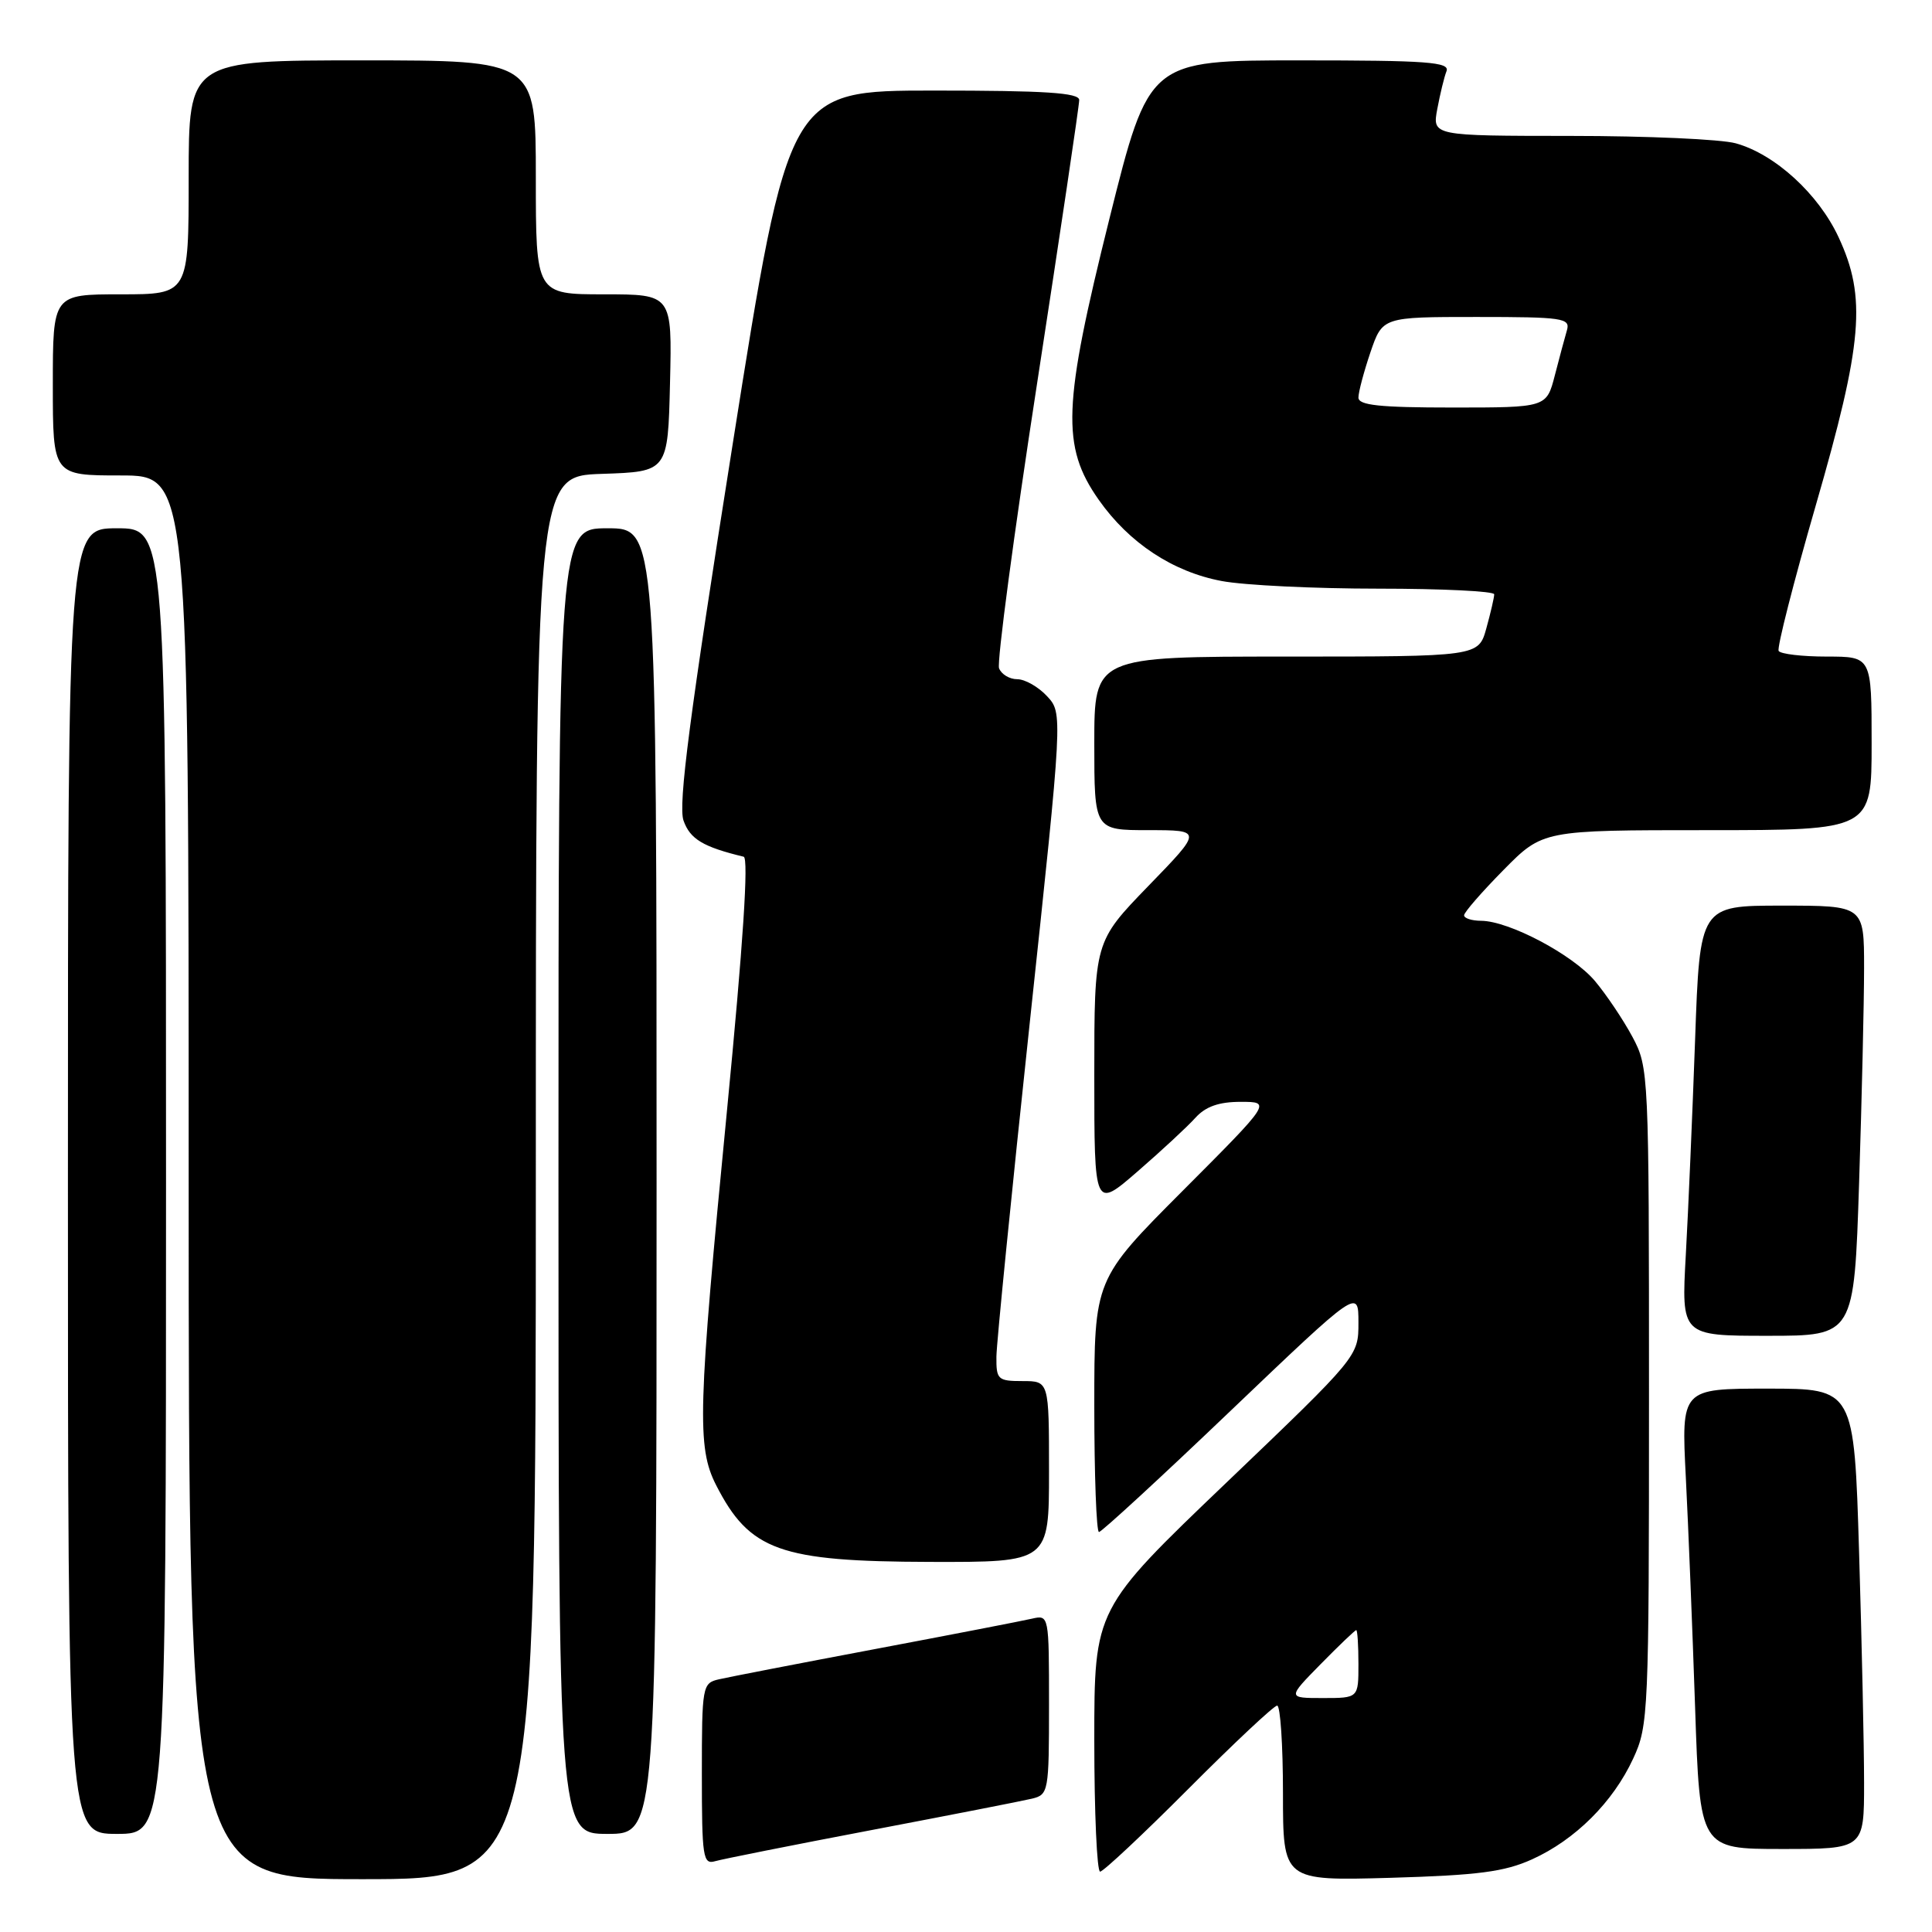 <?xml version="1.0" encoding="UTF-8" standalone="no"?>
<!DOCTYPE svg PUBLIC "-//W3C//DTD SVG 1.1//EN" "http://www.w3.org/Graphics/SVG/1.1/DTD/svg11.dtd" >
<svg xmlns="http://www.w3.org/2000/svg" xmlns:xlink="http://www.w3.org/1999/xlink" version="1.1" viewBox="0 0 256 256">
 <g >
 <path fill="currentColor"
d=" M 71.00 156.04 C 71.00 63.08 71.00 63.08 79.75 62.79 C 88.50 62.50 88.50 62.50 88.78 50.75 C 89.06 39.00 89.06 39.00 80.03 39.00 C 71.00 39.00 71.00 39.00 71.00 23.50 C 71.00 8.00 71.00 8.00 48.00 8.00 C 25.00 8.00 25.00 8.00 25.00 23.50 C 25.00 39.00 25.00 39.00 16.00 39.00 C 7.00 39.00 7.00 39.00 7.00 51.00 C 7.00 63.00 7.00 63.00 16.00 63.00 C 25.00 63.00 25.00 63.00 25.00 156.00 C 25.00 249.00 25.00 249.00 48.00 249.00 C 71.00 249.00 71.00 249.00 71.00 156.04 Z  M 203.01 246.37 C 208.73 243.78 213.74 238.79 216.41 233.01 C 218.43 228.66 218.50 227.01 218.50 185.00 C 218.50 142.08 218.47 141.44 216.30 137.38 C 215.09 135.12 212.85 131.79 211.34 129.99 C 208.39 126.49 199.96 122.03 196.25 122.01 C 195.01 122.00 194.00 121.68 194.00 121.28 C 194.00 120.89 196.35 118.19 199.22 115.28 C 204.43 110.00 204.43 110.00 226.22 110.00 C 248.00 110.00 248.00 110.00 248.00 98.50 C 248.00 87.00 248.00 87.00 242.06 87.00 C 238.79 87.00 235.92 86.66 235.68 86.25 C 235.44 85.84 237.65 77.17 240.59 67.00 C 246.83 45.42 247.34 39.42 243.62 31.43 C 240.95 25.69 235.19 20.43 230.00 18.99 C 228.07 18.45 218.24 18.01 208.14 18.01 C 189.78 18.00 189.78 18.00 190.45 14.43 C 190.82 12.46 191.36 10.21 191.67 9.43 C 192.13 8.22 189.14 8.00 172.23 8.00 C 152.24 8.00 152.24 8.00 147.00 29.00 C 140.82 53.78 140.61 59.14 145.59 66.23 C 149.61 71.95 155.42 75.78 161.89 76.99 C 164.85 77.55 174.19 78.00 182.64 78.00 C 191.09 78.00 198.00 78.34 197.99 78.75 C 197.99 79.16 197.52 81.19 196.95 83.25 C 195.91 87.00 195.91 87.00 170.45 87.00 C 145.00 87.00 145.00 87.00 145.00 98.50 C 145.00 110.00 145.00 110.00 152.17 110.00 C 159.34 110.00 159.34 110.00 152.17 117.39 C 145.00 124.79 145.00 124.79 145.00 142.49 C 145.00 160.20 145.00 160.20 150.75 155.21 C 153.91 152.47 157.36 149.27 158.40 148.11 C 159.75 146.62 161.51 146.00 164.39 146.00 C 168.47 146.00 168.47 146.00 156.73 157.77 C 145.00 169.53 145.00 169.53 145.00 186.27 C 145.00 195.47 145.28 203.00 145.62 203.00 C 145.96 203.00 153.84 195.75 163.12 186.88 C 180.00 170.77 180.00 170.77 180.00 175.24 C 180.00 179.72 180.00 179.72 162.50 196.46 C 145.00 213.20 145.00 213.20 145.00 230.60 C 145.00 240.17 145.35 248.00 145.77 248.00 C 146.19 248.00 151.47 243.05 157.50 237.00 C 163.53 230.95 168.81 226.00 169.23 226.00 C 169.65 226.00 170.00 231.23 170.00 237.61 C 170.00 249.22 170.00 249.22 184.25 248.82 C 195.86 248.48 199.34 248.03 203.01 246.37 Z  M 115.50 242.49 C 125.95 240.50 135.51 238.63 136.75 238.33 C 138.93 237.80 139.00 237.40 139.00 225.87 C 139.00 214.03 138.99 213.97 136.75 214.48 C 135.51 214.77 126.17 216.58 116.00 218.50 C 105.83 220.42 96.49 222.23 95.25 222.52 C 93.07 223.02 93.00 223.41 93.00 235.09 C 93.00 246.09 93.15 247.09 94.75 246.62 C 95.71 246.34 105.05 244.48 115.50 242.49 Z  M 247.00 236.25 C 247.00 231.44 246.70 217.71 246.34 205.75 C 245.68 184.00 245.68 184.00 234.23 184.00 C 222.78 184.00 222.78 184.00 223.38 195.75 C 223.71 202.21 224.26 215.94 224.61 226.25 C 225.24 245.00 225.24 245.00 236.12 245.00 C 247.00 245.00 247.00 245.00 247.00 236.25 Z  M 22.00 156.50 C 22.00 70.00 22.00 70.00 15.50 70.00 C 9.00 70.00 9.00 70.00 9.00 156.50 C 9.00 243.00 9.00 243.00 15.50 243.00 C 22.00 243.00 22.00 243.00 22.00 156.50 Z  M 87.00 156.50 C 87.00 70.00 87.00 70.00 80.50 70.00 C 74.00 70.00 74.00 70.00 74.00 156.50 C 74.00 243.00 74.00 243.00 80.50 243.00 C 87.00 243.00 87.00 243.00 87.00 156.50 Z  M 139.00 195.00 C 139.00 183.00 139.00 183.00 135.50 183.00 C 132.21 183.00 132.00 182.80 132.03 179.75 C 132.05 177.96 134.04 158.05 136.45 135.50 C 140.83 94.50 140.83 94.50 138.74 92.25 C 137.59 91.01 135.82 90.00 134.79 90.00 C 133.77 90.00 132.69 89.35 132.38 88.55 C 132.08 87.75 134.34 70.77 137.42 50.80 C 140.49 30.84 143.01 13.94 143.00 13.25 C 143.00 12.29 138.48 12.00 123.75 12.00 C 104.50 12.00 104.50 12.00 97.06 59.00 C 91.38 94.81 89.84 106.64 90.57 108.73 C 91.44 111.19 93.16 112.22 98.54 113.52 C 99.22 113.69 98.47 125.11 96.33 147.14 C 92.47 186.80 92.32 191.75 94.89 196.79 C 99.33 205.48 103.33 206.91 123.25 206.96 C 139.00 207.00 139.00 207.00 139.00 195.00 Z  M 246.34 156.75 C 246.70 145.61 247.00 132.79 247.00 128.25 C 247.00 120.00 247.00 120.00 236.12 120.00 C 225.24 120.00 225.24 120.00 224.61 137.75 C 224.26 147.51 223.71 160.34 223.38 166.25 C 222.78 177.00 222.78 177.00 234.23 177.00 C 245.68 177.00 245.68 177.00 246.34 156.75 Z  M 175.00 220.50 C 177.43 218.03 179.55 216.00 179.71 216.00 C 179.87 216.00 180.00 218.03 180.00 220.50 C 180.00 225.00 180.00 225.00 175.29 225.00 C 170.58 225.00 170.58 225.00 175.00 220.50 Z  M 180.00 52.68 C 180.00 51.95 180.72 49.25 181.59 46.68 C 183.19 42.00 183.19 42.00 195.66 42.00 C 207.07 42.00 208.09 42.15 207.63 43.75 C 207.35 44.71 206.62 47.41 206.02 49.75 C 204.92 54.00 204.92 54.00 192.46 54.00 C 182.80 54.00 180.00 53.70 180.00 52.68 Z "/>
</g>
</svg>